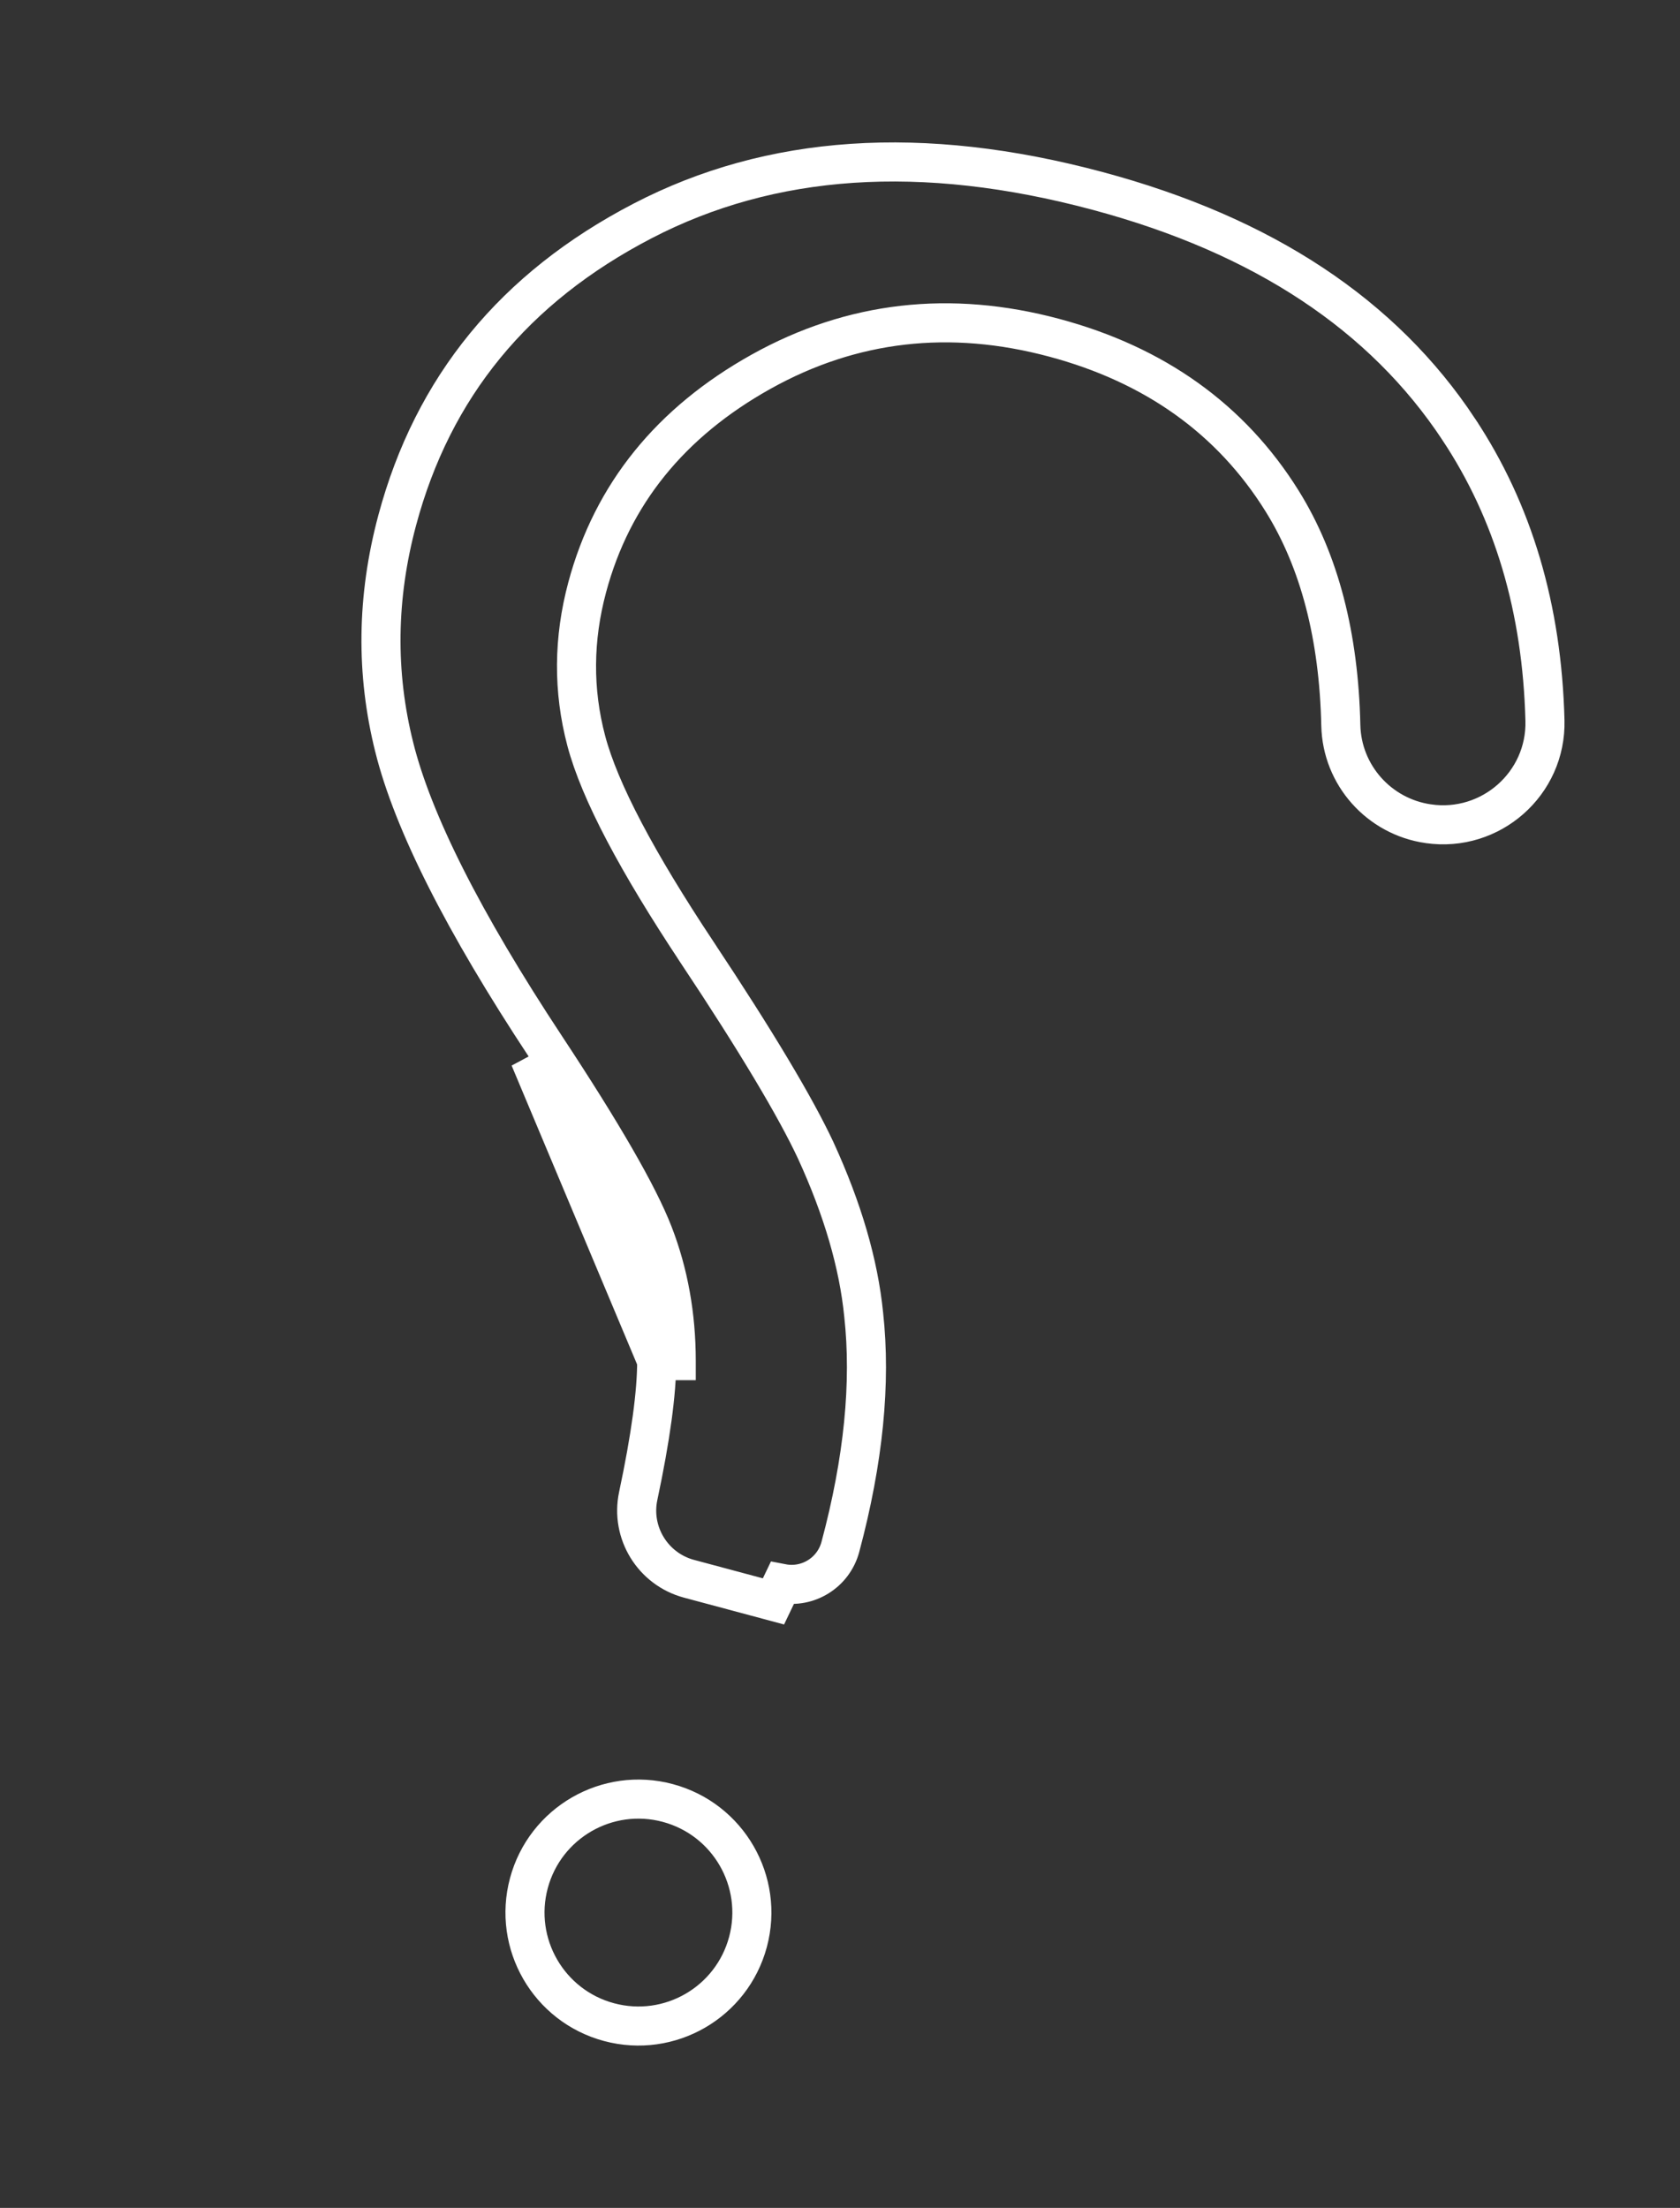 <svg width="86" height="113" viewBox="0 0 86 113" fill="none" xmlns="http://www.w3.org/2000/svg">
<rect x="0" y="0" width="86" height="113" fill="#333333" stroke="none"/>
<path d="M33.617 69.639L34.617 69.638C34.617 69.638 34.617 69.638 34.617 69.637C34.614 67.327 34.227 65.156 33.446 63.141C32.669 61.138 30.81 57.935 27.947 53.597L27.947 53.597C23.695 47.161 21.134 42.057 20.183 38.248L20.183 38.247C19.23 34.445 19.276 30.575 20.334 26.626C22.159 19.816 26.319 14.722 32.899 11.305C39.444 7.907 47.179 7.358 56.188 9.772C64.692 12.05 70.814 16.135 74.674 21.973L74.674 21.974C77.457 26.171 78.94 31.124 79.087 36.876L79.087 36.876C79.169 40.101 76.313 42.622 73.115 42.158L73.114 42.158C70.59 41.794 68.694 39.666 68.637 37.123C68.537 32.574 67.553 28.728 65.633 25.644L65.633 25.644C63.021 21.449 59.105 18.663 53.968 17.287C48.64 15.859 43.617 16.427 38.965 19.021C34.339 21.601 31.339 25.28 30.059 30.058C29.351 32.7 29.325 35.324 30.012 37.917C30.698 40.506 32.624 44.127 35.682 48.734L35.682 48.735C38.731 53.32 40.738 56.694 41.755 58.872C43.137 61.882 43.952 64.682 44.212 67.279L44.213 67.288L44.213 67.288C44.594 70.769 44.209 74.727 43.019 79.17C42.665 80.491 41.356 81.296 40.034 81.041L39.594 81.959L38.628 81.7L35.269 80.8C33.418 80.304 32.272 78.44 32.671 76.563C33.304 73.585 33.62 71.273 33.617 69.639ZM33.617 69.639C33.614 67.441 33.246 65.393 32.513 63.502C31.78 61.612 29.978 58.491 27.112 54.148L33.617 69.639ZM38.29 99.387C39.12 96.289 37.282 93.106 34.185 92.276C31.087 91.446 27.904 93.284 27.073 96.381C26.244 99.479 28.082 102.663 31.179 103.492C34.277 104.322 37.46 102.484 38.29 99.387Z" stroke="white" stroke-width="2"/>
</svg>

